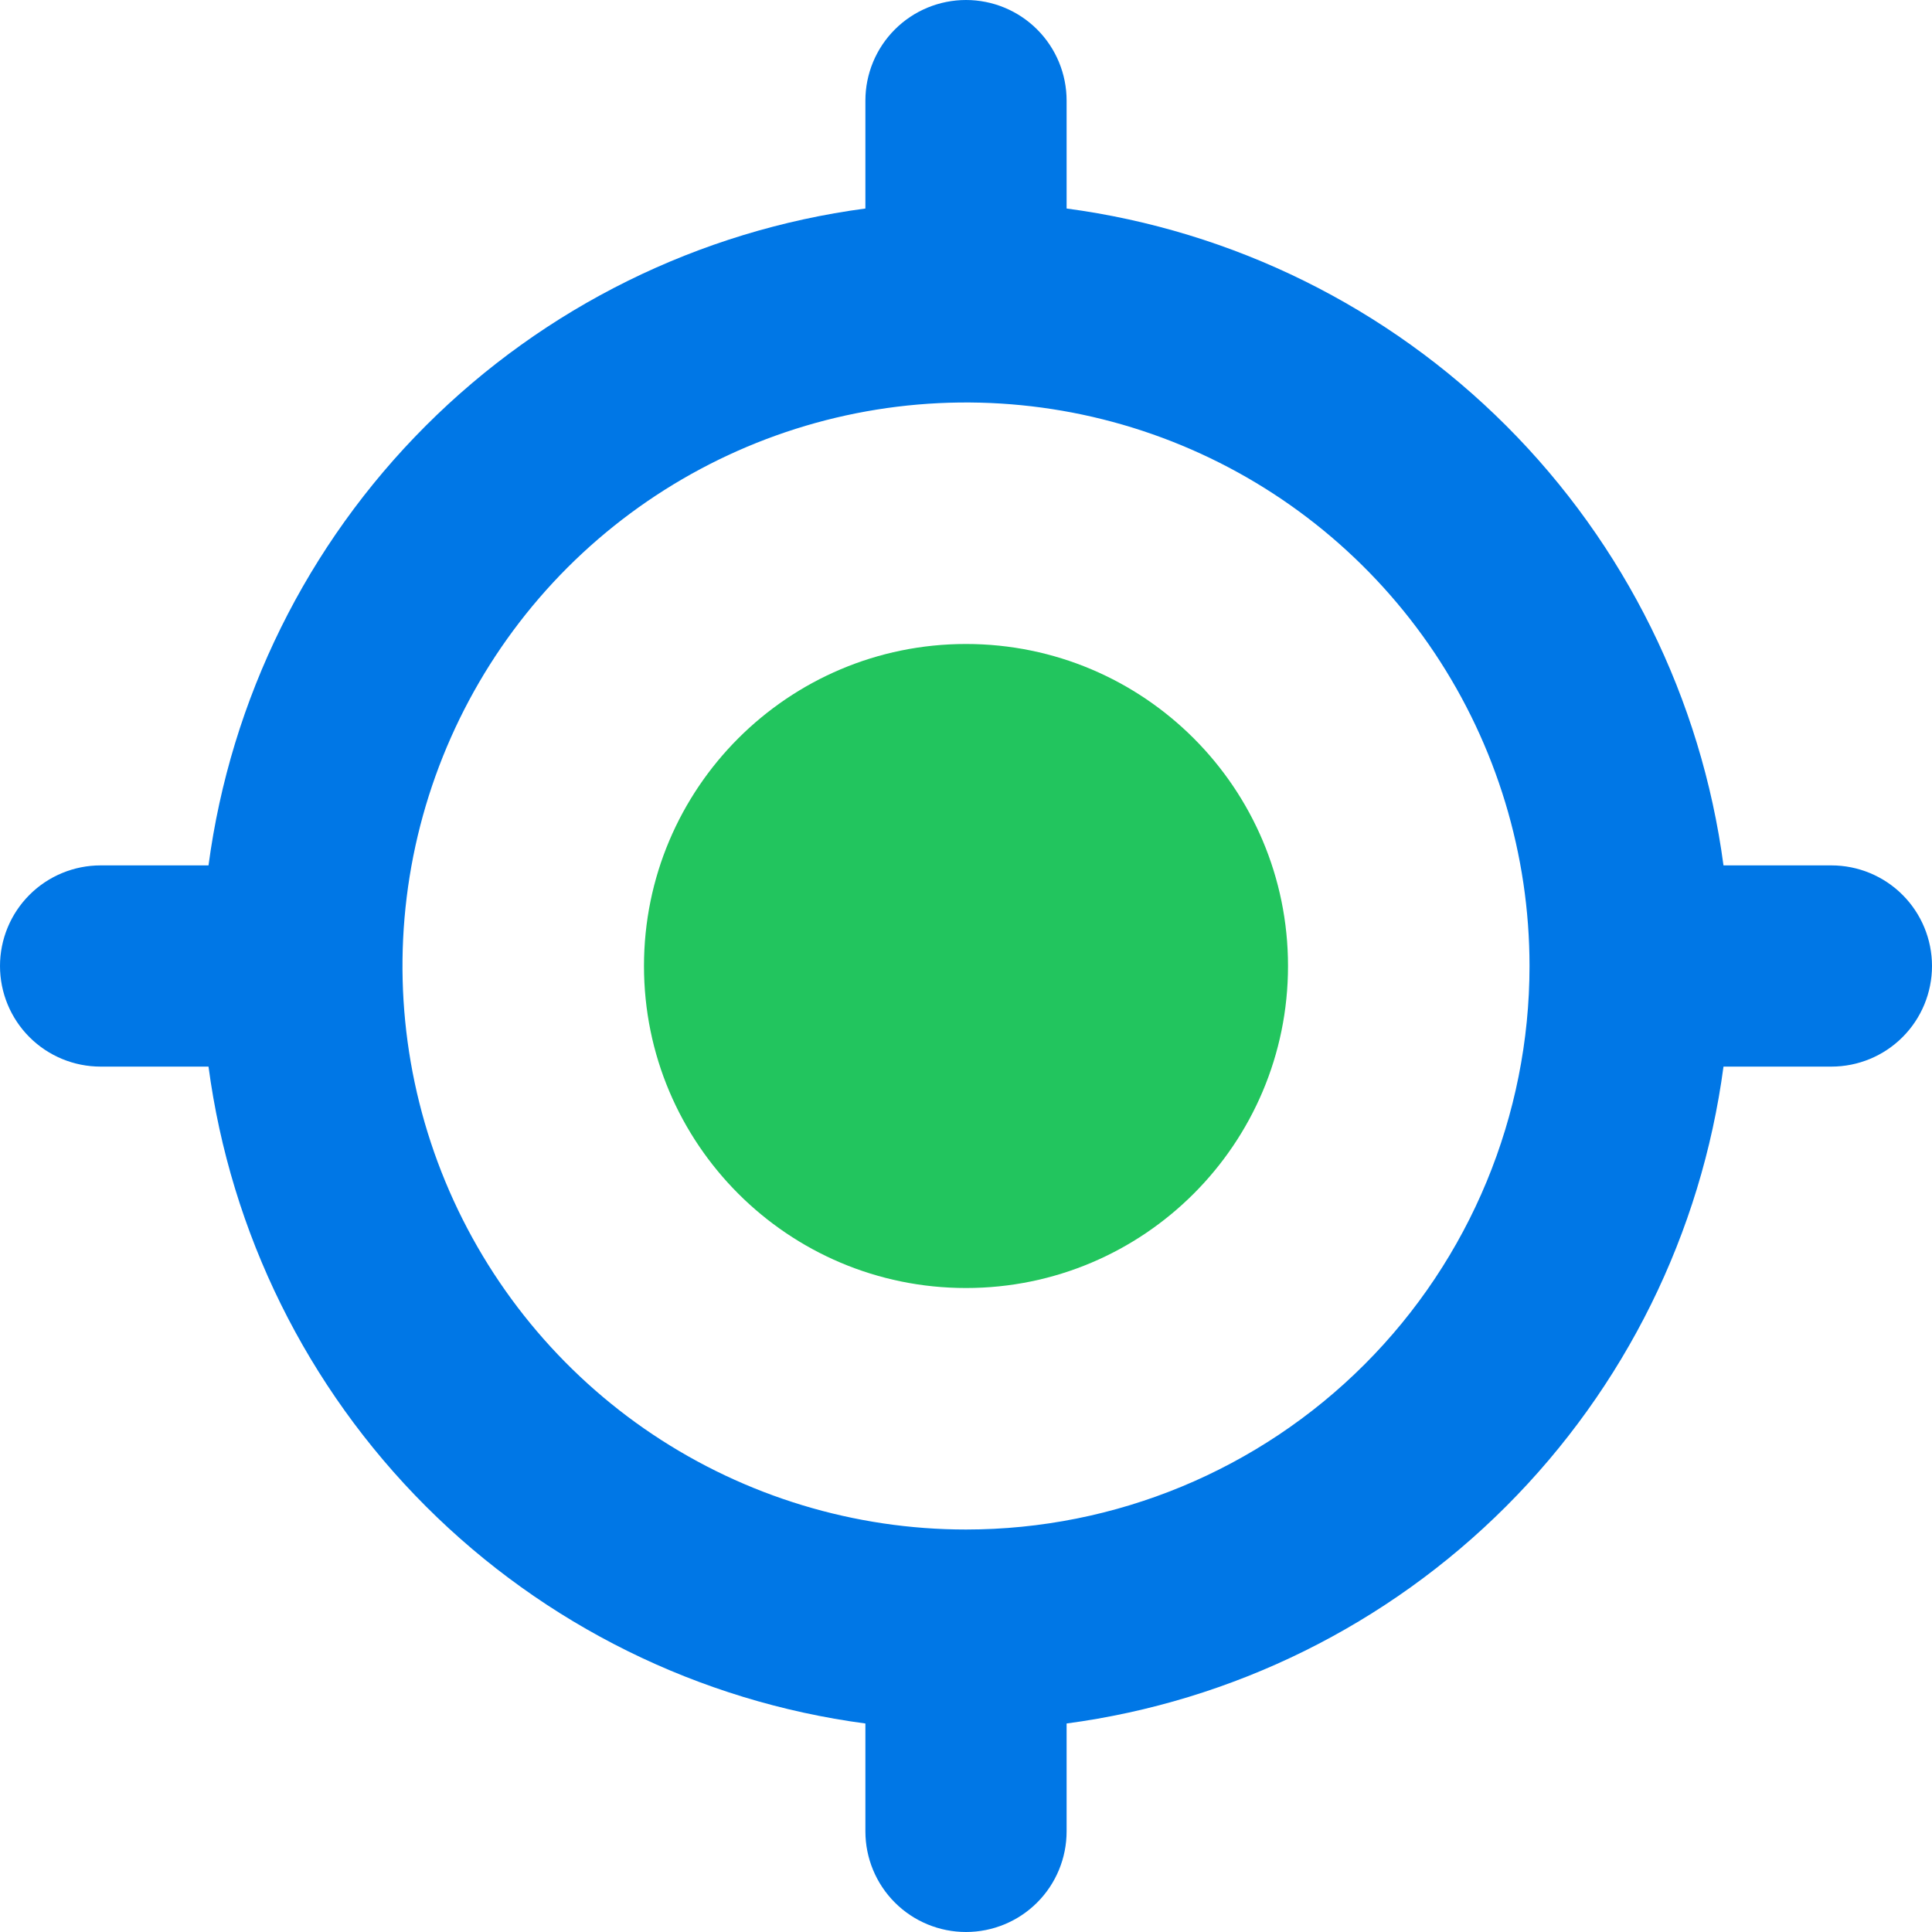 <svg width="40" height="40" viewBox="0 0 40 40" fill="none" xmlns="http://www.w3.org/2000/svg">
<g clip-path="url(#clip0_1_112)">
<path d="M20 26.667C23.682 26.667 26.667 23.682 26.667 20C26.667 16.318 23.682 13.333 20 13.333C16.318 13.333 13.333 16.318 13.333 20C13.333 23.682 16.318 26.667 20 26.667Z" fill="#22C55E"/>
<path d="M37.917 17.917H35.683C35.224 14.471 33.643 11.273 31.185 8.815C28.727 6.357 25.529 4.776 22.083 4.317V2.083C22.083 1.531 21.864 1.001 21.473 0.61C21.082 0.219 20.552 0 20 0C19.448 0 18.918 0.219 18.527 0.61C18.136 1.001 17.917 1.531 17.917 2.083V4.317C14.471 4.776 11.273 6.357 8.815 8.815C6.357 11.273 4.776 14.471 4.317 17.917H2.083C1.531 17.917 1.001 18.136 0.61 18.527C0.219 18.918 0 19.448 0 20C0 20.552 0.219 21.082 0.61 21.473C1.001 21.864 1.531 22.083 2.083 22.083H4.317C4.776 25.529 6.357 28.727 8.815 31.185C11.273 33.643 14.471 35.224 17.917 35.683V37.917C17.917 38.469 18.136 38.999 18.527 39.39C18.918 39.781 19.448 40 20 40C20.552 40 21.082 39.781 21.473 39.39C21.864 38.999 22.083 38.469 22.083 37.917V35.683C25.529 35.224 28.727 33.643 31.185 31.185C33.643 28.727 35.224 25.529 35.683 22.083H37.917C38.469 22.083 38.999 21.864 39.39 21.473C39.781 21.082 40 20.552 40 20C40 19.448 39.781 18.918 39.39 18.527C38.999 18.136 38.469 17.917 37.917 17.917ZM20 31.667C17.693 31.667 15.437 30.982 13.518 29.701C11.6 28.419 10.104 26.596 9.221 24.465C8.338 22.333 8.107 19.987 8.557 17.724C9.008 15.461 10.119 13.382 11.75 11.75C13.382 10.119 15.461 9.008 17.724 8.557C19.987 8.107 22.333 8.338 24.465 9.221C26.596 10.104 28.419 11.6 29.701 13.518C30.982 15.437 31.667 17.693 31.667 20C31.667 23.094 30.438 26.062 28.25 28.25C26.062 30.438 23.094 31.667 20 31.667Z" fill="#0077E6"/>
</g>
<defs>
<clipPath id="clip0_1_112">
<rect width="40" height="40" fill="white"/>
</clipPath>
</defs>
</svg>
